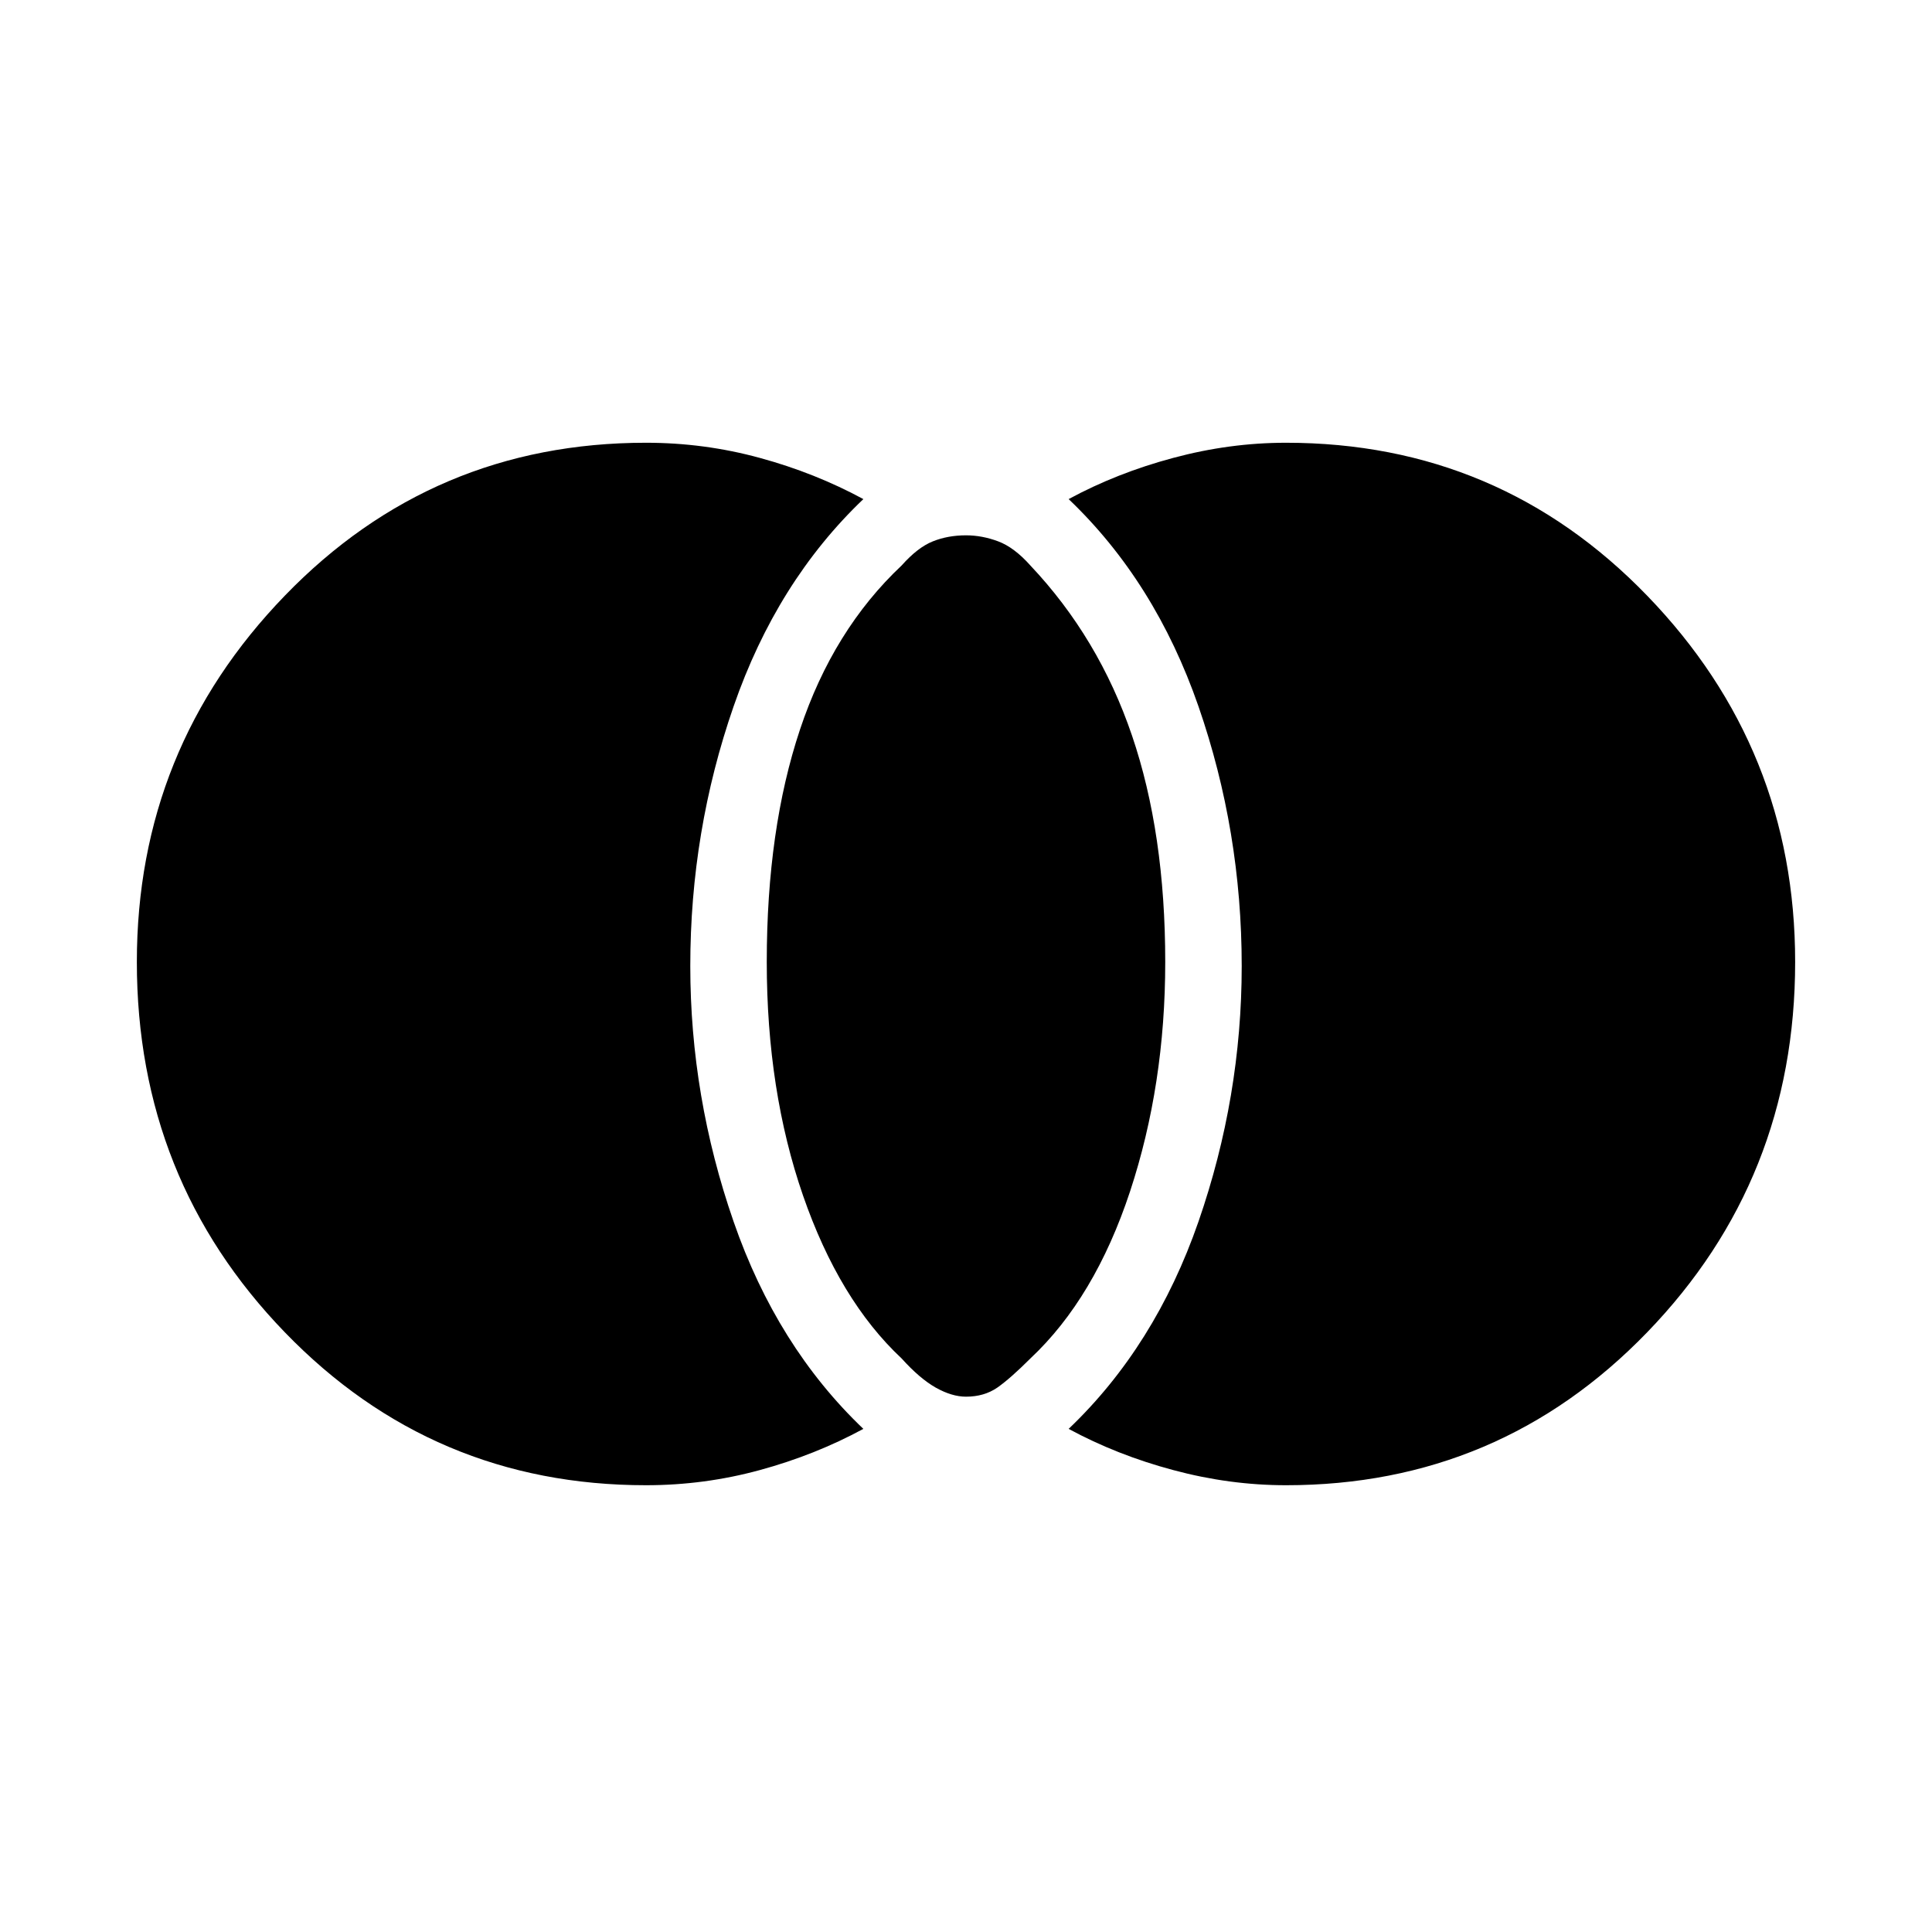<svg xmlns="http://www.w3.org/2000/svg" height="24" width="24"><path d="M12 17.35q-.175 0-.375-.112-.2-.113-.425-.363-.775-.725-1.225-2.025-.45-1.3-.45-2.9 0-1.65.413-2.888.412-1.237 1.262-2.037.2-.225.388-.3.187-.075.412-.075.2 0 .4.075t.4.3q.85.9 1.262 2.112.413 1.213.413 2.813 0 1.525-.437 2.85-.438 1.325-1.238 2.075-.25.25-.412.363-.163.112-.388.112Zm3.975 1.1q-.7 0-1.4-.188-.7-.187-1.3-.512 1.075-1.025 1.613-2.575.537-1.55.537-3.175 0-1.675-.537-3.225-.538-1.55-1.613-2.575.6-.325 1.3-.512.7-.188 1.4-.188 2.65 0 4.487 1.9Q22.3 9.3 22.3 11.95q0 2.7-1.838 4.6-1.837 1.9-4.487 1.9Zm-7.95 0q-2.65 0-4.487-1.9-1.838-1.9-1.838-4.6 0-2.65 1.838-4.55 1.837-1.9 4.487-1.9.725 0 1.413.188.687.187 1.287.512Q9.65 7.225 9.113 8.775q-.538 1.55-.538 3.225 0 1.625.538 3.175.537 1.55 1.612 2.575-.6.325-1.287.512-.688.188-1.413.188Z"/></svg>